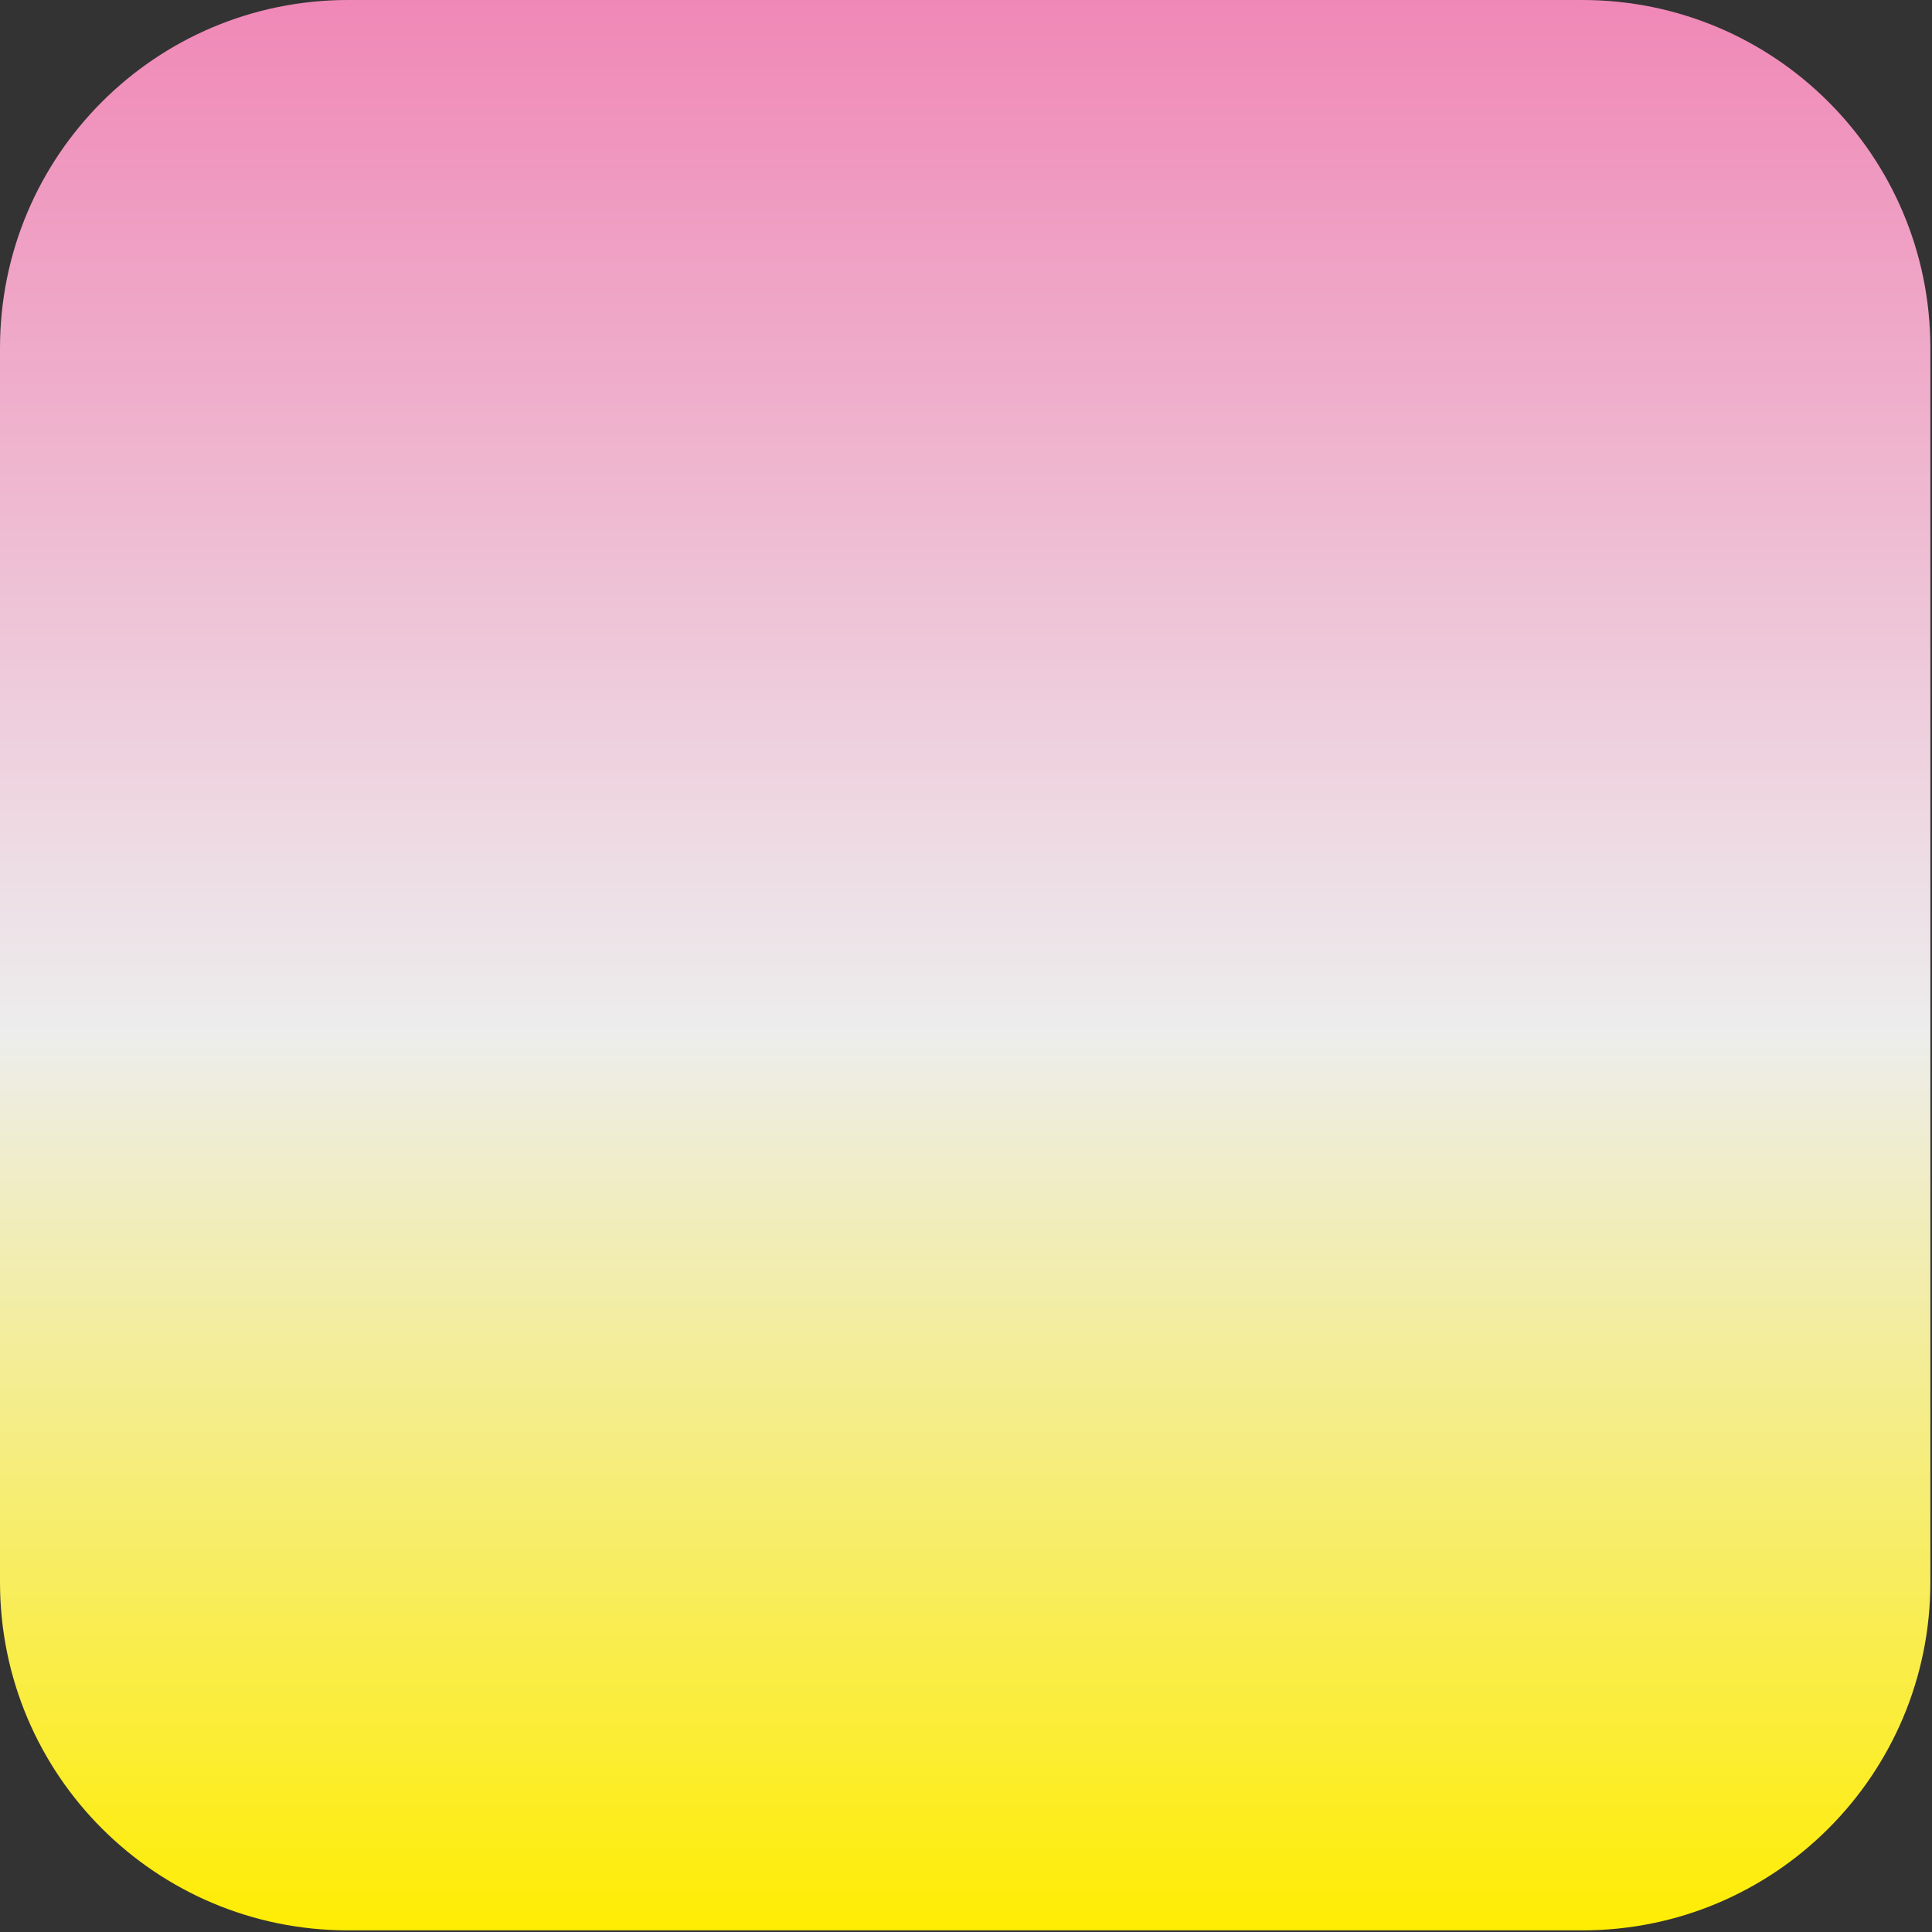<?xml version="1.0" encoding="UTF-8" standalone="no"?>
<svg width="237px" height="237px" viewBox="0 0 237 237" version="1.1" xmlns="http://www.w3.org/2000/svg" xmlns:xlink="http://www.w3.org/1999/xlink">
    <rect x="0" y="0" width="237" height="237" fill="#333333" stroke="none"/>
    <!-- Generator: Sketch 40.3 (33839) - http://www.bohemiancoding.com/sketch -->
    <title>ico-gradient-3</title>
    <desc>Created with Sketch.</desc>
    <defs>
        <linearGradient x1="50.002%" y1="3.18300084e-06%" x2="50.002%" y2="100.005%" id="linearGradient-1">
            <stop stop-color="#F087B6" offset="0%"></stop>
            <stop stop-color="#EDEDED" offset="53.37%"></stop>
            <stop stop-color="#FFED00" offset="100%"></stop>
        </linearGradient>
    </defs>
    <g id="Page-1" stroke="none" stroke-width="1" fill="none" fill-rule="evenodd">
        <path d="M236.8,194.1 C236.8,217.7 217.7,236.8 194.1,236.8 L42.7,236.8 C19.1,236.8 0,217.7 0,194.1 L0,42.7 C0,19.1 19.1,0 42.7,0 L194.1,0 C217.7,0 236.8,19.1 236.8,42.7 L236.8,194.1 L236.8,194.1 Z" id="ico-gradient-3" fill="url(#linearGradient-1)"></path>
    </g>
</svg>